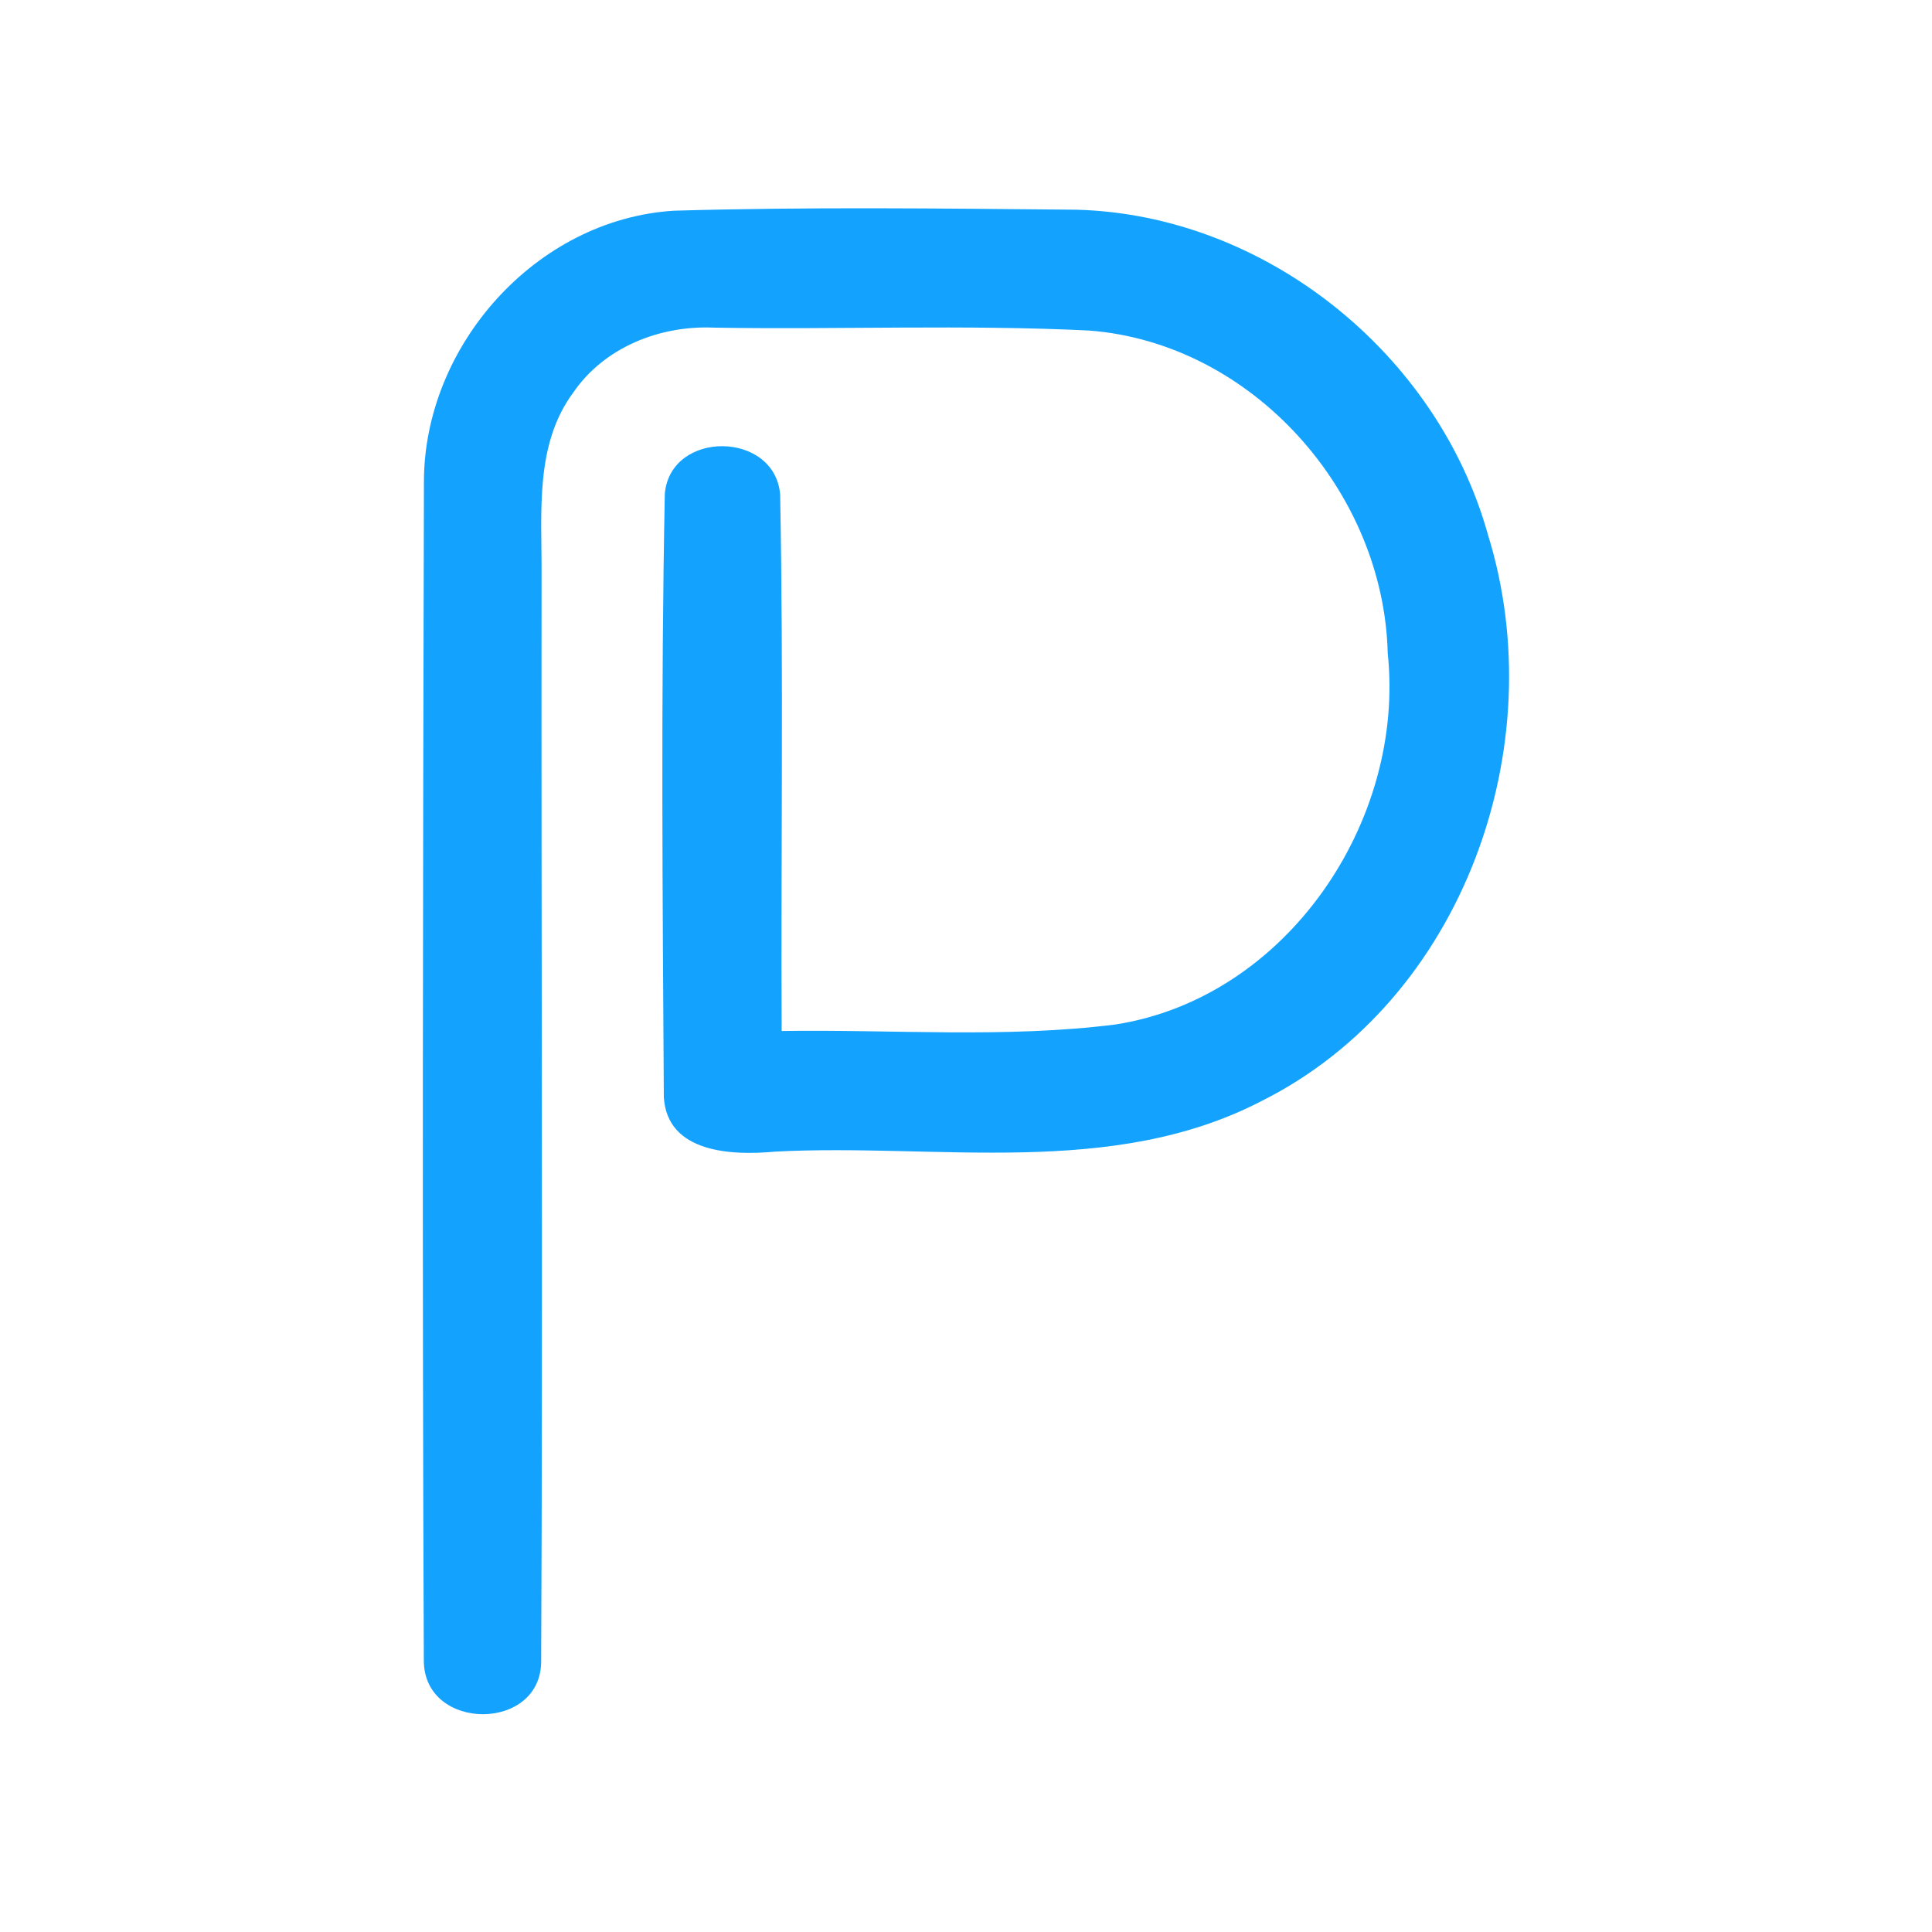 <?xml version="1.0" encoding="UTF-8" ?>
<!DOCTYPE svg PUBLIC "-//W3C//DTD SVG 1.1//EN" "http://www.w3.org/Graphics/SVG/1.1/DTD/svg11.dtd">
<svg width="192pt" height="192pt" viewBox="0 0 192 192" version="1.1" xmlns="http://www.w3.org/2000/svg">
<g id="#13a3ffff">
<path fill="#13a3ff" opacity="1.00" d=" M 42.13 47.93 C 42.11 34.35 53.28 21.79 66.97 20.94 C 80.29 20.55 93.64 20.72 106.96 20.84 C 125.75 21.33 142.88 35.16 147.88 53.17 C 154.38 74.14 145.41 99.38 125.39 109.41 C 110.44 117.17 93.12 113.59 77.00 114.45 C 72.78 114.84 66.31 114.61 65.97 109.04 C 65.85 89.05 65.67 69.02 66.07 49.03 C 66.69 42.69 77.02 42.83 77.53 49.15 C 77.87 66.91 77.60 84.69 77.68 102.46 C 88.73 102.29 99.88 103.20 110.87 101.81 C 127.86 99.15 139.68 81.64 137.91 64.91 C 137.52 48.86 124.47 34.11 108.26 32.85 C 95.84 32.24 83.38 32.77 70.94 32.56 C 65.61 32.32 60.06 34.50 56.98 39.00 C 53.13 44.17 53.85 50.94 53.82 57.00 C 53.78 93.01 53.95 129.03 53.78 165.04 C 53.84 172.14 42.16 172.11 42.12 165.06 C 41.95 126.02 42.03 86.97 42.13 47.93 Z" />
</g>
</svg>
